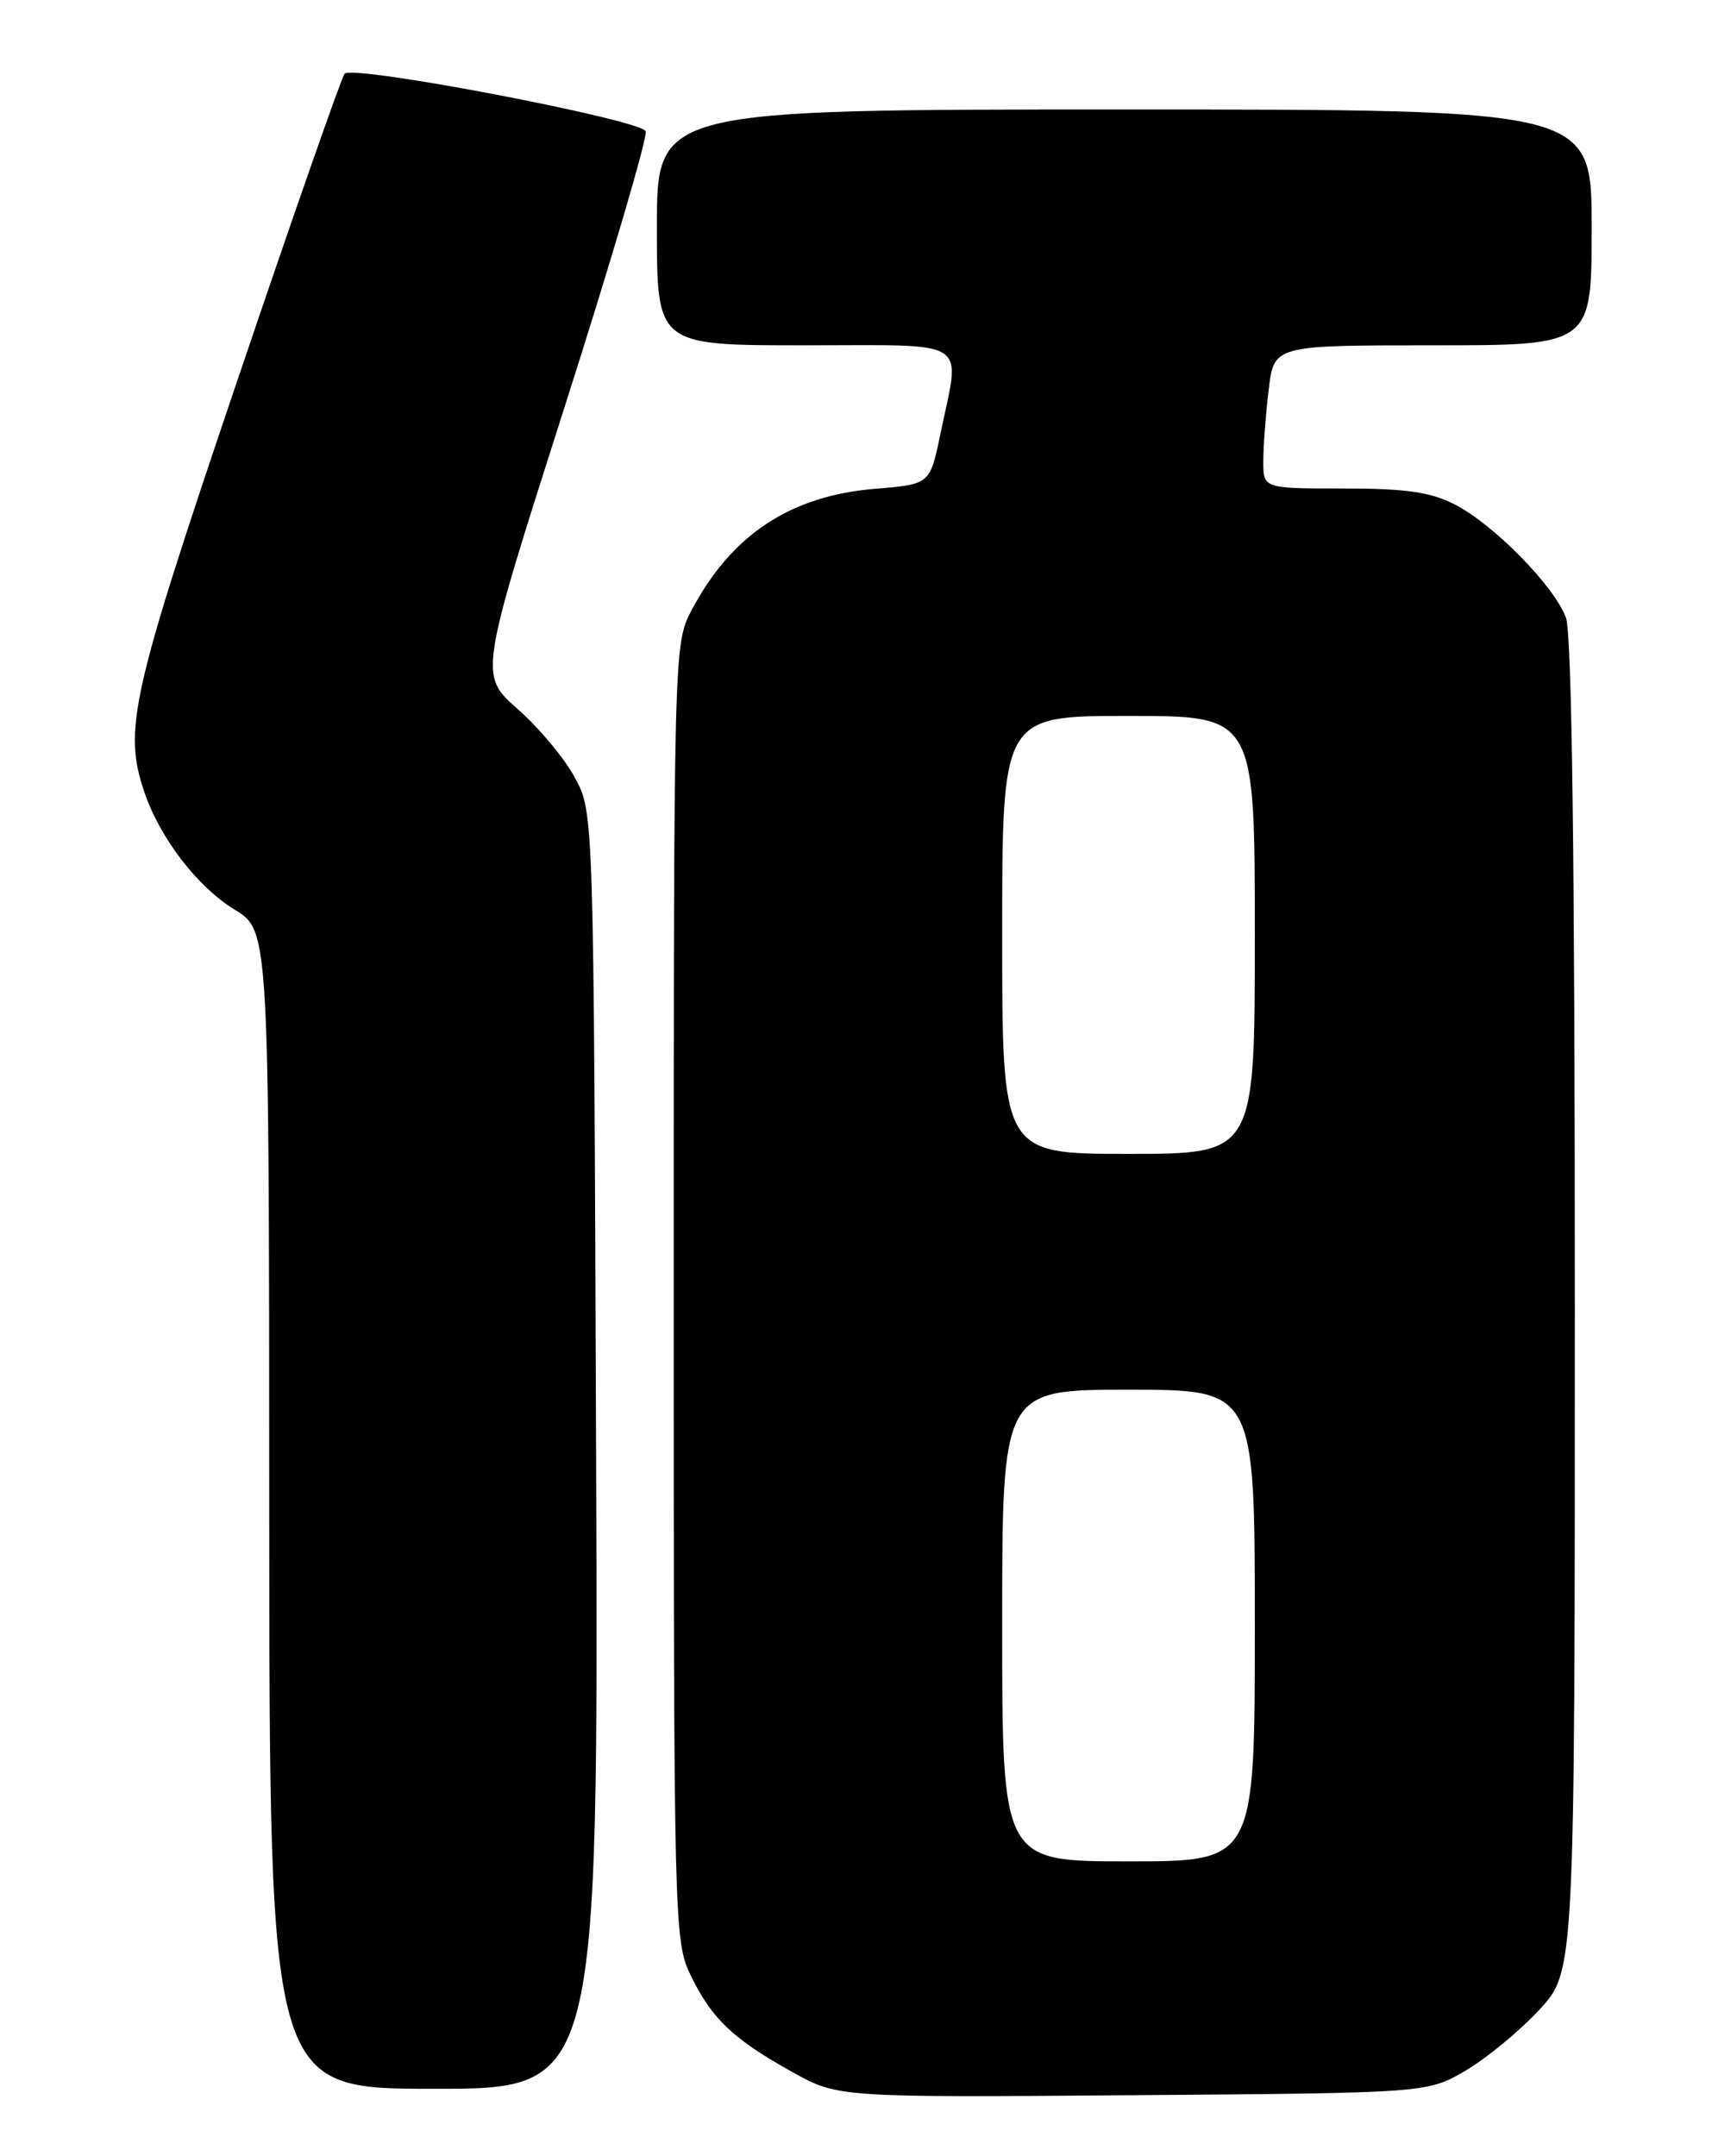<?xml version="1.0" encoding="UTF-8" standalone="no"?>
<!DOCTYPE svg PUBLIC "-//W3C//DTD SVG 1.1//EN" "http://www.w3.org/Graphics/SVG/1.1/DTD/svg11.dtd" >
<svg xmlns="http://www.w3.org/2000/svg" xmlns:xlink="http://www.w3.org/1999/xlink" version="1.1" viewBox="0 0 204 256">
 <g >
 <path fill="currentColor"
d=" M 174.06 245.82 C 176.56 244.35 180.50 241.09 182.81 238.59 C 187.00 234.04 187.00 234.04 187.00 155.09 C 187.00 102.00 186.65 75.21 185.94 73.32 C 184.53 69.56 177.40 62.30 172.79 59.92 C 169.89 58.42 166.99 58.00 159.54 58.00 C 150.00 58.00 150.00 58.00 150.01 54.75 C 150.01 52.96 150.30 49.14 150.65 46.25 C 151.28 41.00 151.28 41.00 170.14 41.00 C 189.00 41.00 189.00 41.00 189.00 27.00 C 189.00 13.00 189.00 13.00 133.50 13.00 C 78.00 13.00 78.00 13.00 78.00 27.00 C 78.00 41.00 78.00 41.00 95.50 41.00 C 115.58 41.00 114.05 40.01 111.67 51.50 C 110.43 57.50 110.43 57.50 103.96 58.03 C 93.84 58.86 86.86 63.47 82.10 72.49 C 80.02 76.44 80.00 77.15 80.00 153.42 C 80.00 228.44 80.05 230.47 82.01 234.52 C 84.50 239.67 87.04 242.09 94.03 245.98 C 99.50 249.03 99.50 249.03 134.50 248.76 C 169.50 248.50 169.50 248.50 174.06 245.82 Z  M 70.78 172.25 C 70.50 96.50 70.50 96.50 68.29 92.37 C 67.08 90.10 64.01 86.42 61.48 84.19 C 56.88 80.14 56.88 80.14 67.00 48.45 C 72.57 31.02 76.92 16.24 76.67 15.59 C 76.14 14.21 41.90 7.66 40.92 8.75 C 40.56 9.16 34.80 25.62 28.13 45.33 C 15.55 82.49 14.61 86.64 17.16 94.10 C 19.01 99.53 23.45 105.30 27.86 108.00 C 31.95 110.50 31.95 110.50 31.97 179.25 C 32.00 248.00 32.00 248.00 51.53 248.00 C 71.06 248.00 71.06 248.00 70.78 172.25 Z  M 119.00 193.00 C 119.00 165.00 119.00 165.00 134.00 165.00 C 149.00 165.00 149.00 165.00 149.00 193.00 C 149.00 221.00 149.00 221.00 134.00 221.00 C 119.00 221.00 119.00 221.00 119.00 193.00 Z  M 119.00 111.00 C 119.00 85.00 119.00 85.00 134.00 85.00 C 149.00 85.00 149.00 85.00 149.00 111.00 C 149.00 137.00 149.00 137.00 134.00 137.00 C 119.00 137.00 119.00 137.00 119.00 111.00 Z "/>
</g>
</svg>